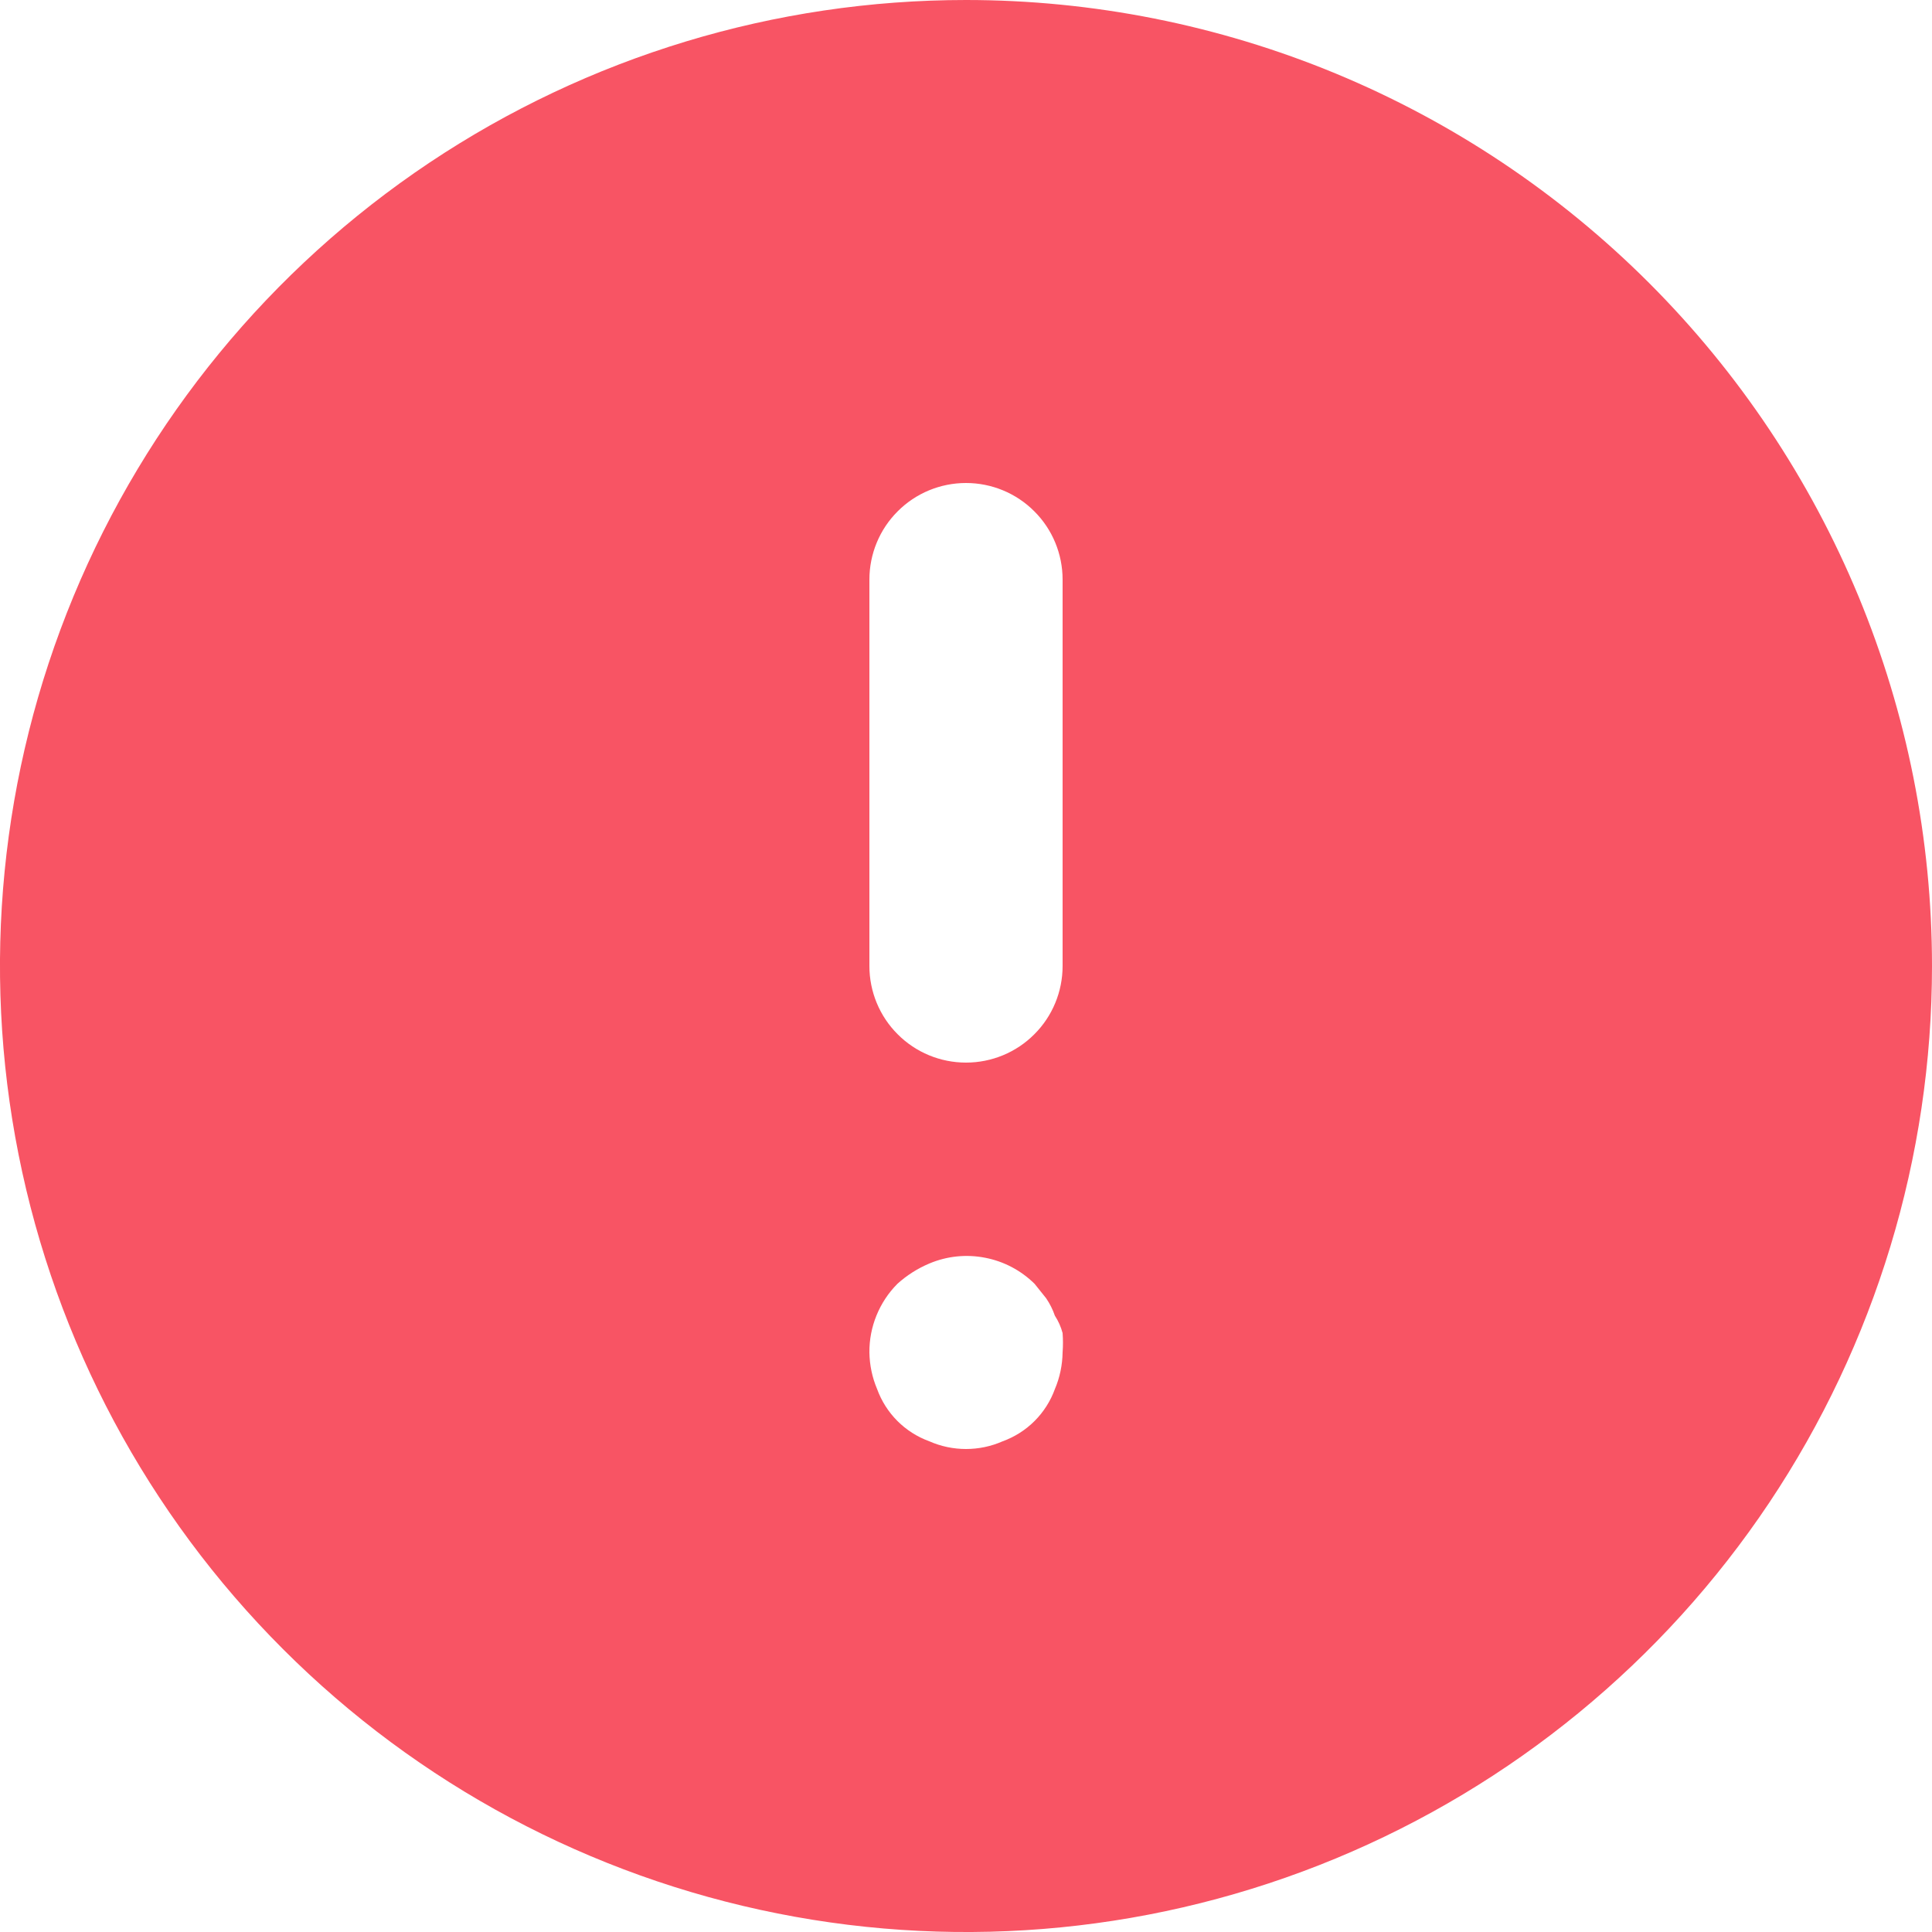 <svg width="20" height="20" viewBox="0 0 20 20" fill="none" xmlns="http://www.w3.org/2000/svg">
  <path fill-rule="evenodd" clip-rule="evenodd" d="M4.444 1.685C6.089 0.586 8.022 0 10 0C11.313 0 12.614 0.259 13.827 0.761C15.04 1.264 16.142 2 17.071 2.929C18 3.858 18.736 4.96 19.239 6.173C19.741 7.386 20 8.687 20 10C20 11.978 19.413 13.911 18.315 15.556C17.216 17.2 15.654 18.482 13.827 19.239C12 19.996 9.989 20.194 8.049 19.808C6.109 19.422 4.327 18.47 2.929 17.071C1.53 15.672 0.578 13.891 0.192 11.951C-0.194 10.011 0.004 8 0.761 6.173C1.518 4.346 2.8 2.784 4.444 1.685ZM9.293 5.293C9.48 5.105 9.735 5 10 5C10.265 5 10.52 5.105 10.707 5.293C10.895 5.48 11 5.735 11 6V10C11 10.265 10.895 10.52 10.707 10.707C10.52 10.895 10.265 11 10 11C9.735 11 9.48 10.895 9.293 10.707C9.105 10.52 9 10.265 9 10V6C9 5.735 9.105 5.48 9.293 5.293ZM10.83 13.44C10.868 13.496 10.898 13.556 10.92 13.62C10.956 13.675 10.983 13.736 11 13.8C11.005 13.867 11.005 13.933 11 14C10.998 14.131 10.971 14.26 10.92 14.38C10.875 14.504 10.803 14.617 10.71 14.71C10.617 14.803 10.504 14.875 10.38 14.92C10.26 14.973 10.131 15 10 15C9.869 15 9.74 14.973 9.62 14.92C9.496 14.875 9.383 14.803 9.29 14.71C9.197 14.617 9.125 14.504 9.08 14.38C9.029 14.26 9.002 14.131 9 14C8.999 13.868 9.024 13.738 9.074 13.616C9.124 13.494 9.197 13.383 9.29 13.29C9.387 13.202 9.499 13.131 9.62 13.08C9.802 13.003 10.003 12.982 10.197 13.02C10.391 13.057 10.569 13.151 10.71 13.29L10.83 13.44Z" fill="#F85464"/>
</svg>

